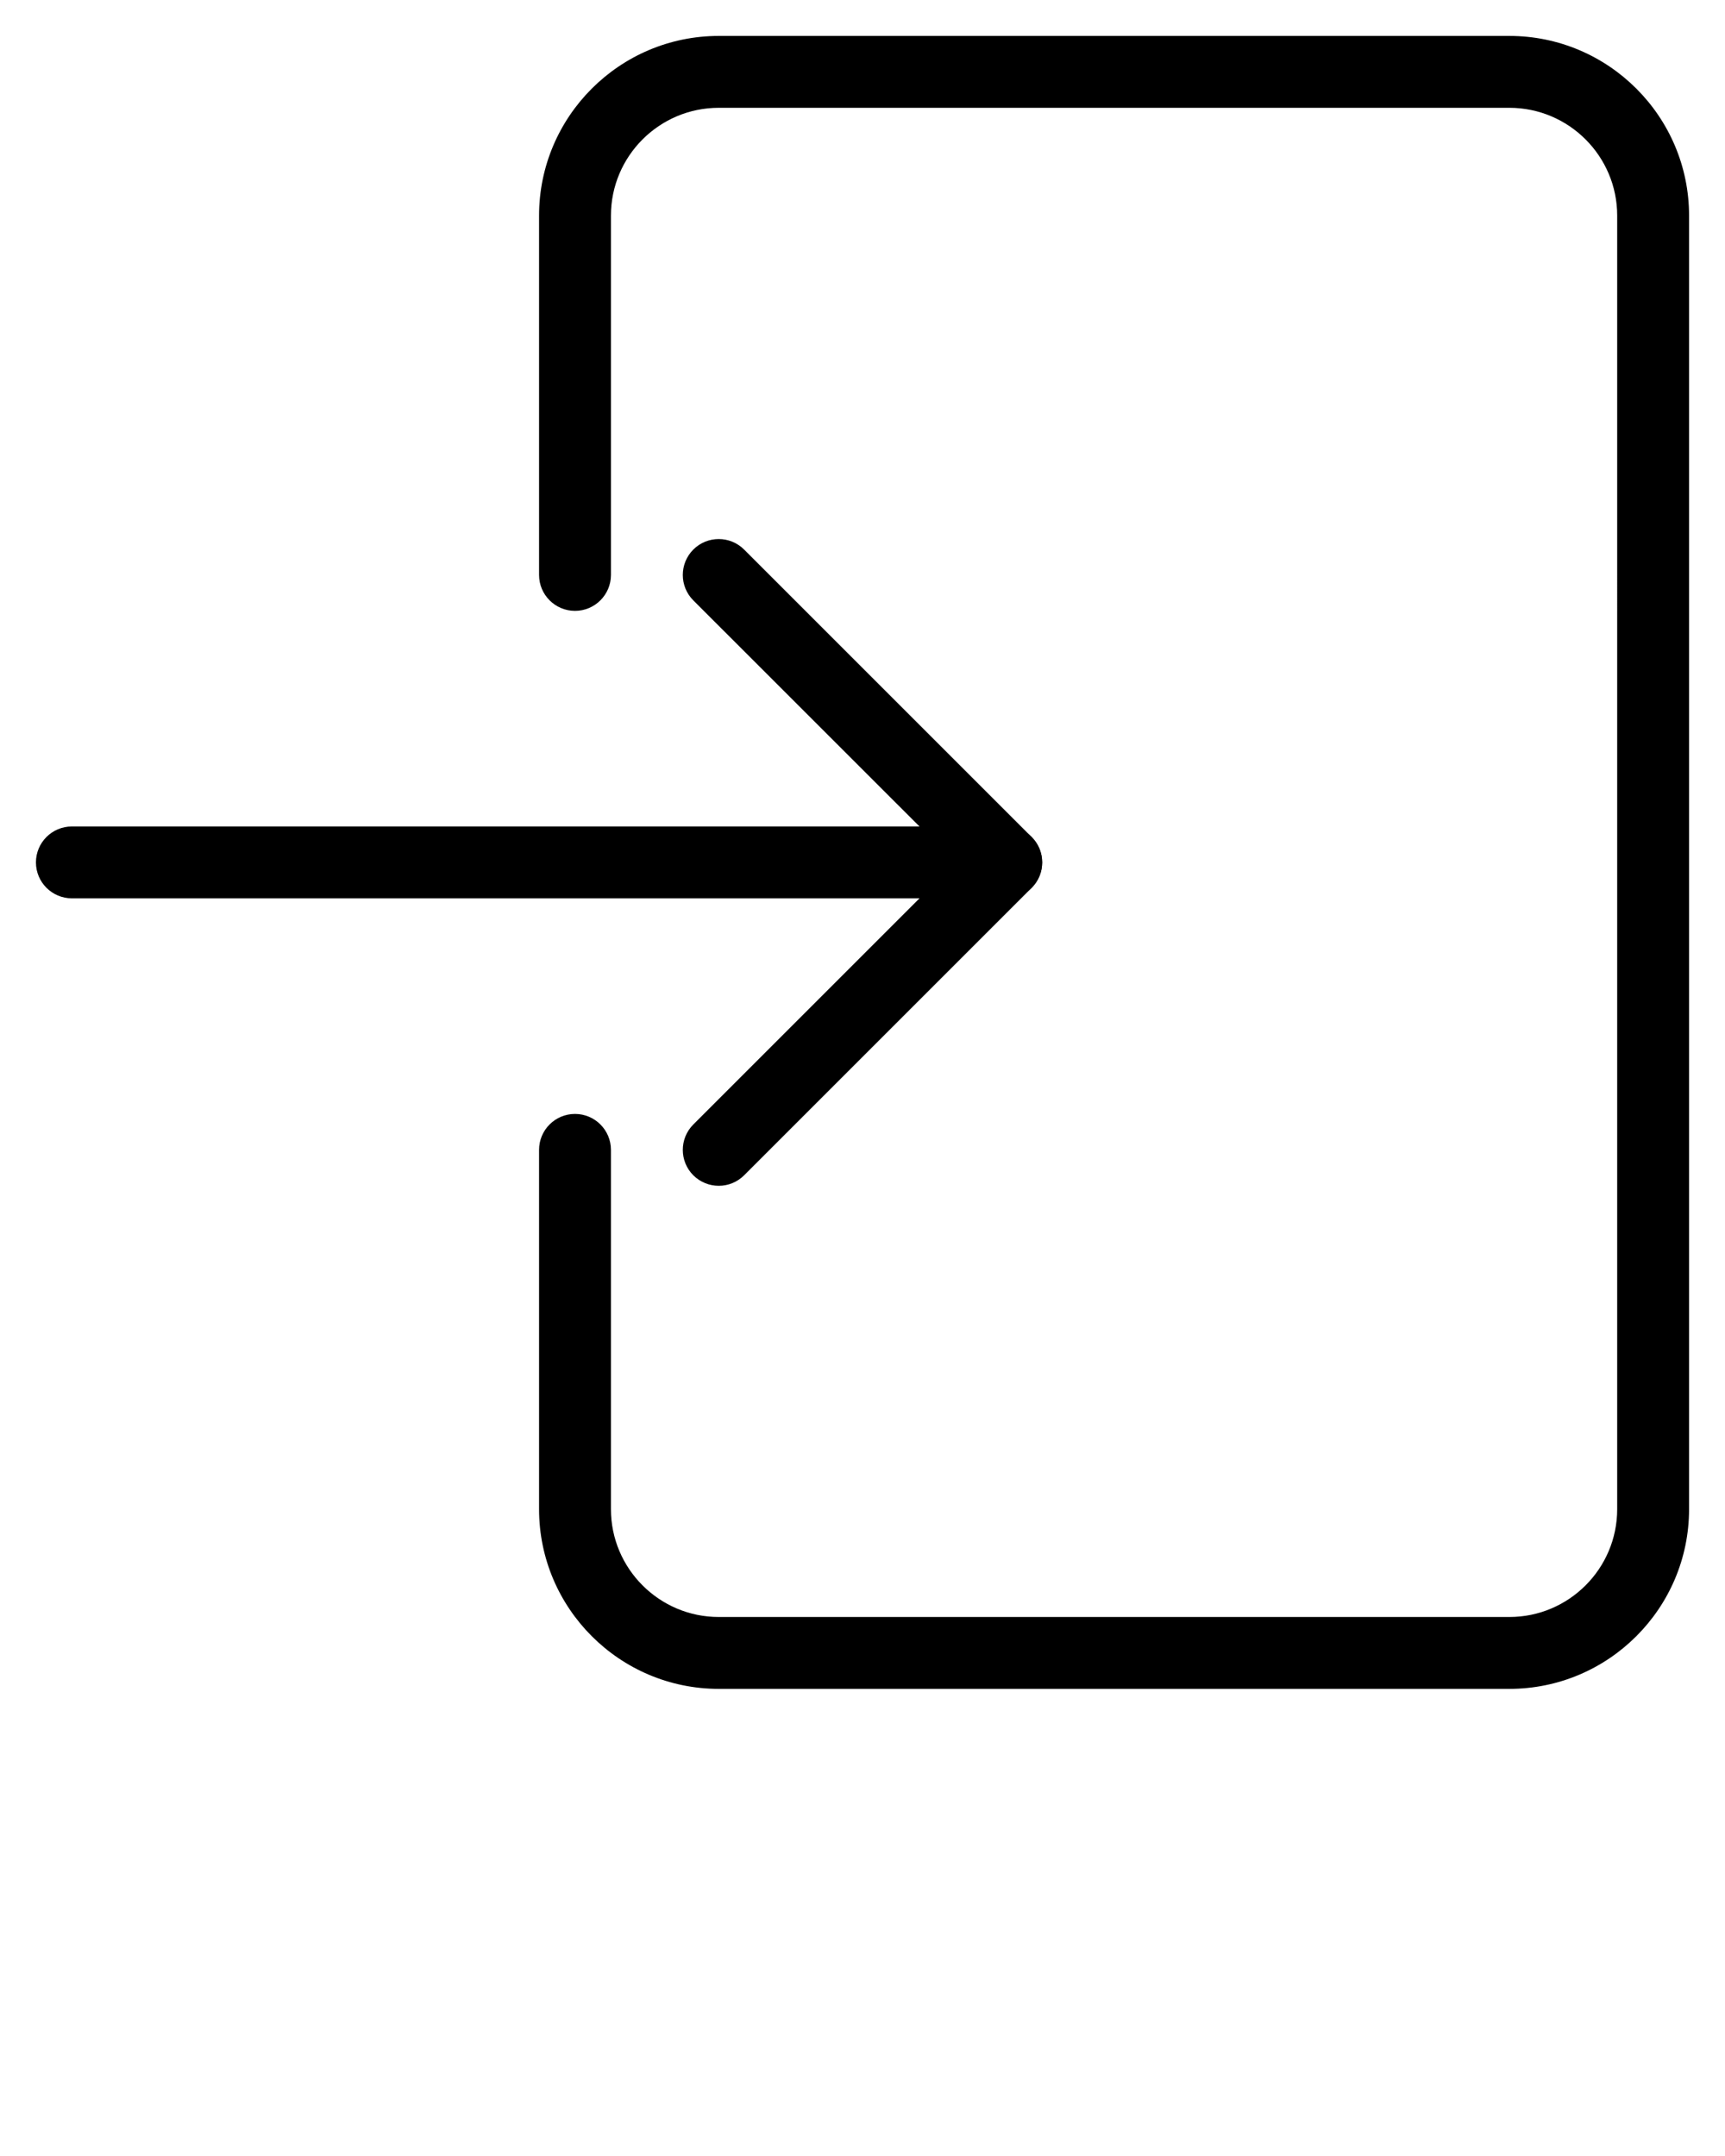 <svg xmlns="http://www.w3.org/2000/svg" xmlns:xlink="http://www.w3.org/1999/xlink" version="1.1" x="0px" y="0px" viewBox="0 0 24 30" style="enable-background:new 0 0 24 24;" xml:space="preserve"><g><g><path d="M21,23.5H10c-1.378,0-2.5-1.122-2.5-2.5v-5c0-0.276,0.224-0.5,0.5-0.5s0.5,0.224,0.5,0.5v5c0,0.827,0.673,1.5,1.5,1.5h11    c0.827,0,1.5-0.673,1.5-1.5V3c0-0.827-0.673-1.5-1.5-1.5H10C9.173,1.5,8.5,2.173,8.5,3v5c0,0.276-0.224,0.5-0.5,0.5    S7.5,8.276,7.5,8V3c0-1.378,1.122-2.5,2.5-2.5h11c1.378,0,2.5,1.122,2.5,2.5v18C23.5,22.378,22.378,23.5,21,23.5z"/></g><g><path d="M14,12.5H1c-0.276,0-0.5-0.224-0.5-0.5s0.224-0.5,0.5-0.5h13c0.276,0,0.5,0.224,0.5,0.5S14.276,12.5,14,12.5z"/></g><g><path d="M10,16.5c-0.128,0-0.256-0.049-0.354-0.146c-0.195-0.195-0.195-0.512,0-0.707L13.293,12L9.646,8.354    c-0.195-0.195-0.195-0.512,0-0.707s0.512-0.195,0.707,0l4,4c0.195,0.195,0.195,0.512,0,0.707l-4,4    C10.256,16.451,10.128,16.5,10,16.5z"/></g></g></svg>